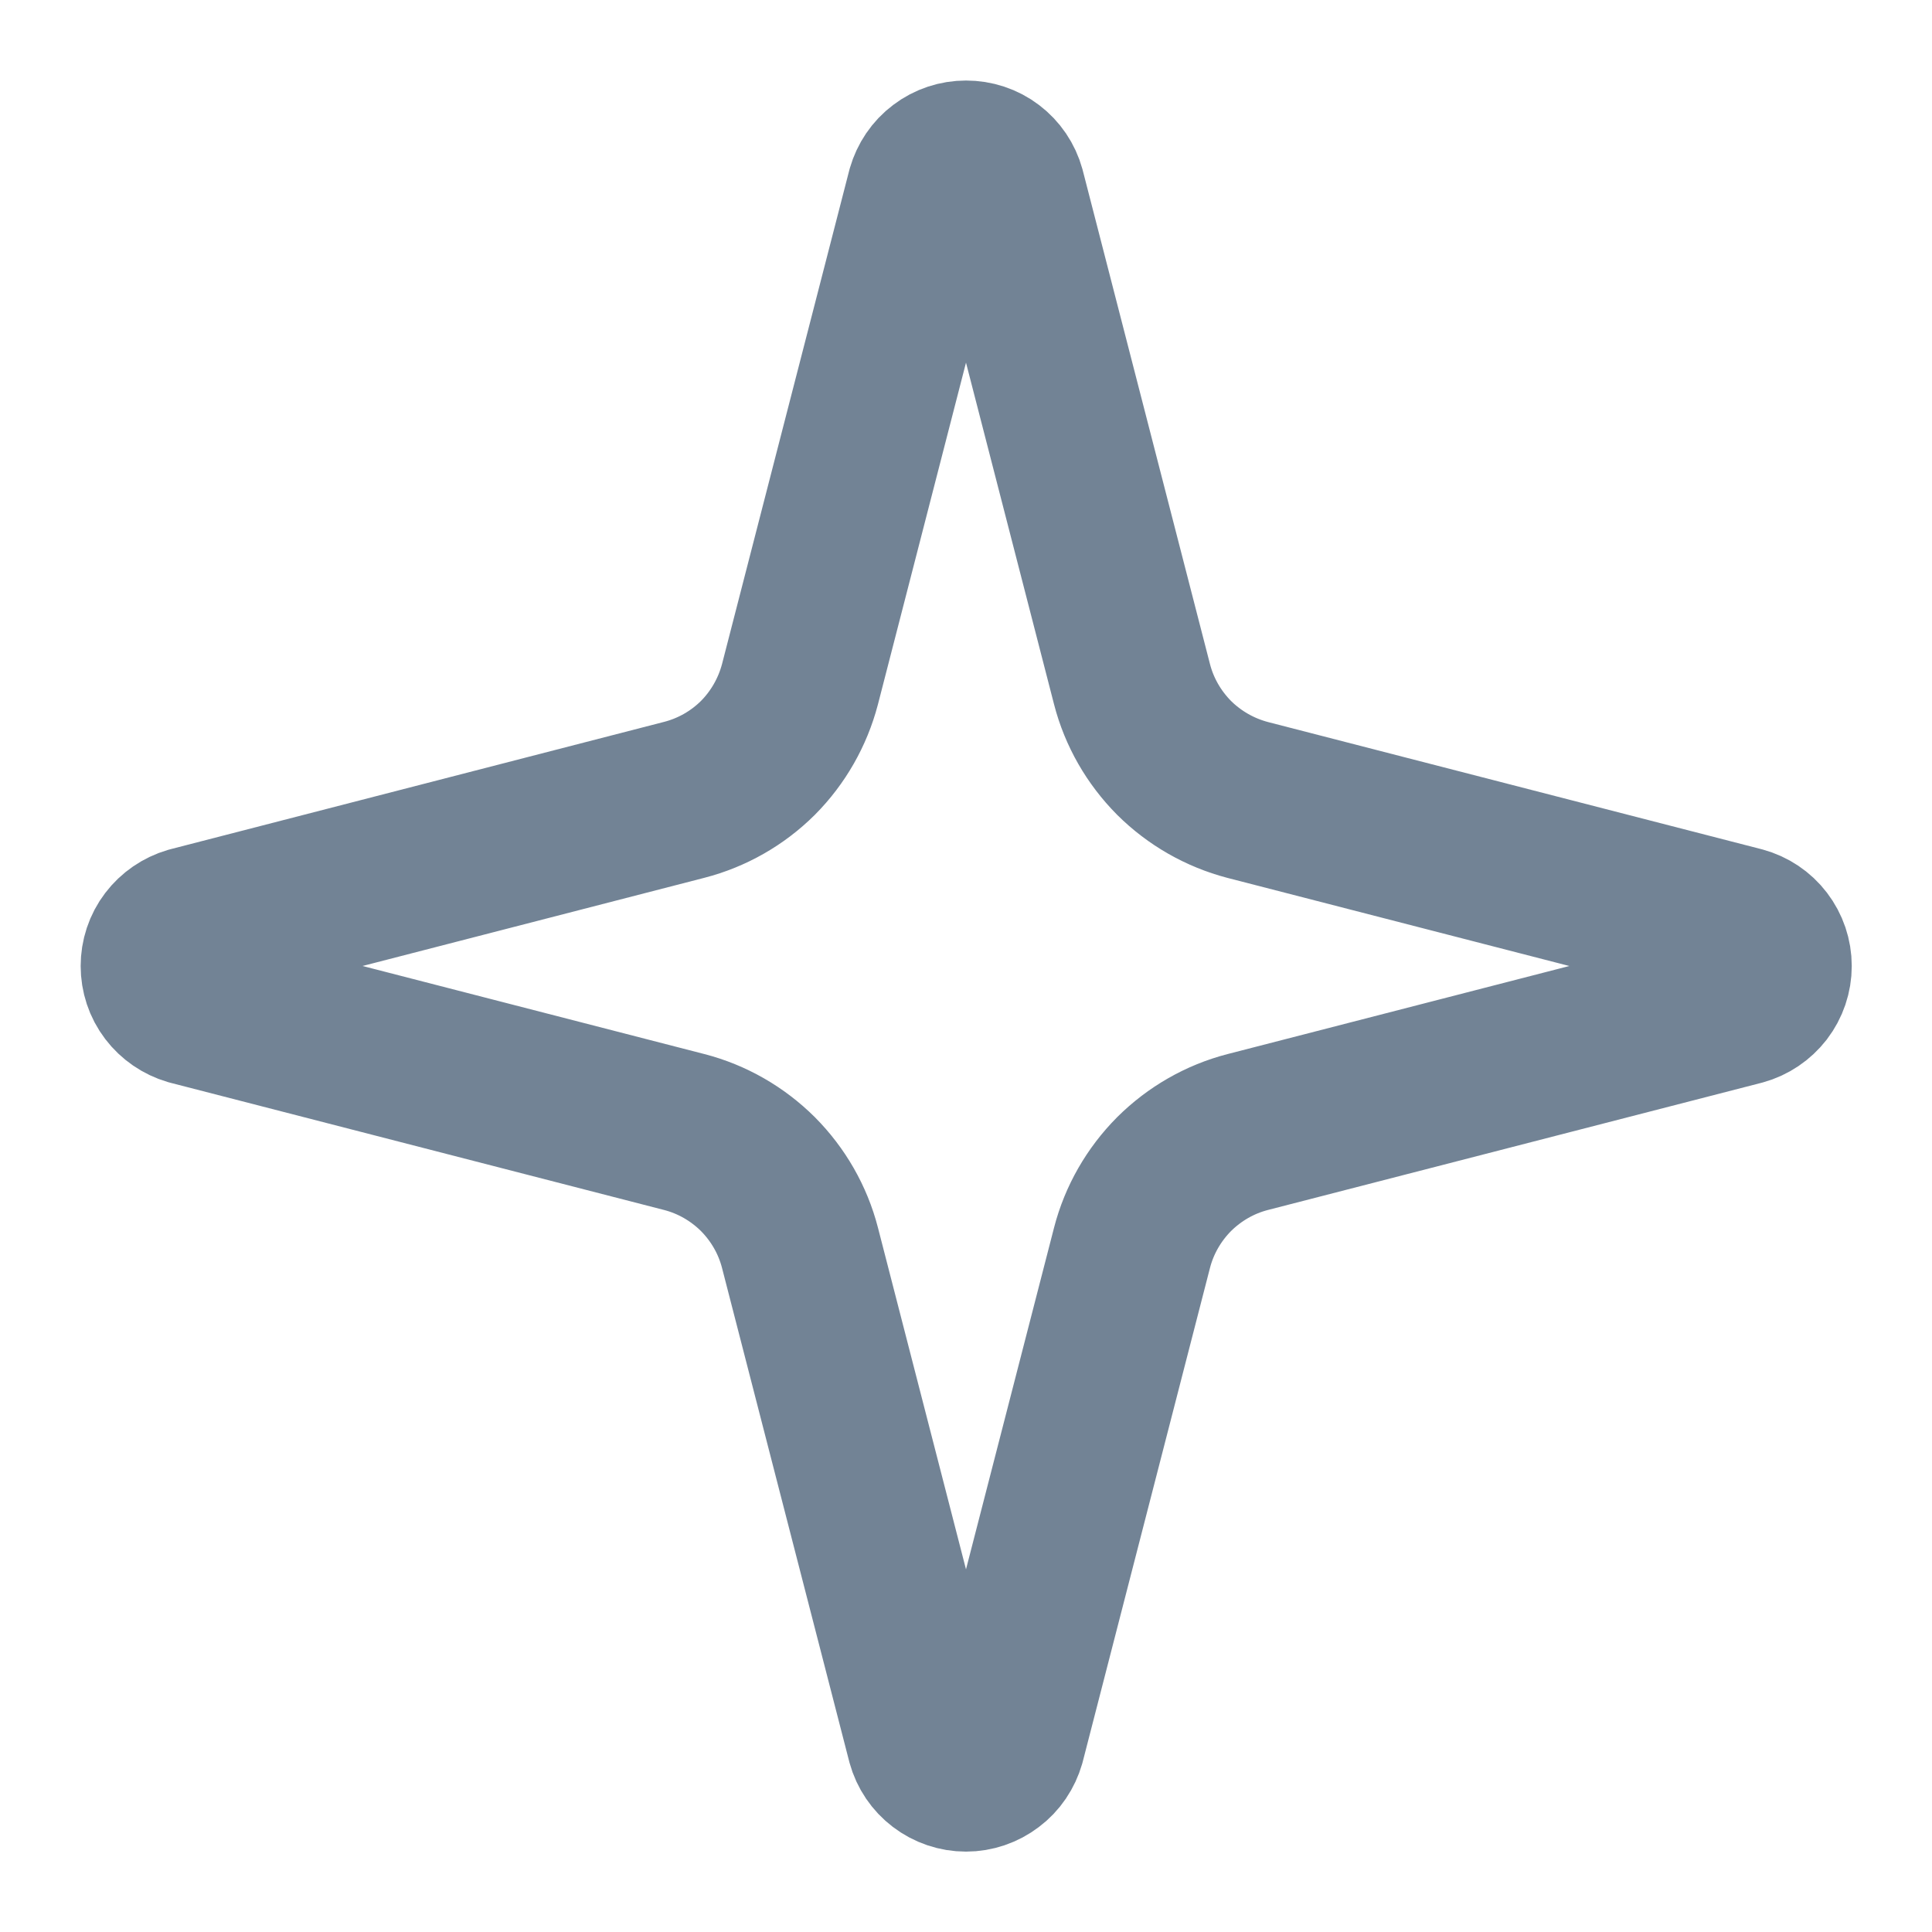 <svg width="14" height="14" viewBox="0 0 14 14" fill="none" xmlns="http://www.w3.org/2000/svg">
<g clip-path="url(#clip0_263_43)">
<path d="M5.797 9.042C5.745 8.84 5.639 8.656 5.492 8.508C5.344 8.361 5.16 8.255 4.958 8.203L1.38 7.281C1.319 7.263 1.265 7.226 1.227 7.176C1.188 7.125 1.168 7.063 1.168 7C1.168 6.937 1.188 6.875 1.227 6.824C1.265 6.774 1.319 6.737 1.38 6.719L4.958 5.796C5.16 5.744 5.344 5.639 5.492 5.492C5.639 5.344 5.744 5.16 5.797 4.958L6.719 1.38C6.737 1.318 6.773 1.264 6.824 1.226C6.875 1.187 6.937 1.167 7 1.167C7.064 1.167 7.126 1.187 7.177 1.226C7.227 1.264 7.264 1.318 7.281 1.38L8.203 4.958C8.255 5.16 8.361 5.344 8.508 5.492C8.656 5.639 8.84 5.744 9.042 5.797L12.62 6.719C12.682 6.736 12.736 6.772 12.775 6.823C12.814 6.874 12.835 6.936 12.835 7C12.835 7.064 12.814 7.126 12.775 7.177C12.736 7.227 12.682 7.264 12.62 7.281L9.042 8.203C8.84 8.255 8.656 8.361 8.508 8.508C8.361 8.656 8.255 8.84 8.203 9.042L7.281 12.62C7.263 12.682 7.227 12.736 7.176 12.774C7.125 12.813 7.063 12.834 7 12.834C6.936 12.834 6.874 12.813 6.823 12.774C6.773 12.736 6.736 12.682 6.719 12.62L5.797 9.042Z" stroke="#728395" stroke-width="1.167" stroke-linecap="round" stroke-linejoin="round"/>
</g>
<defs>
<clipPath id="clip0_263_43">
<rect width="14" height="14" fill="white"/>
</clipPath>
</defs>
</svg>
